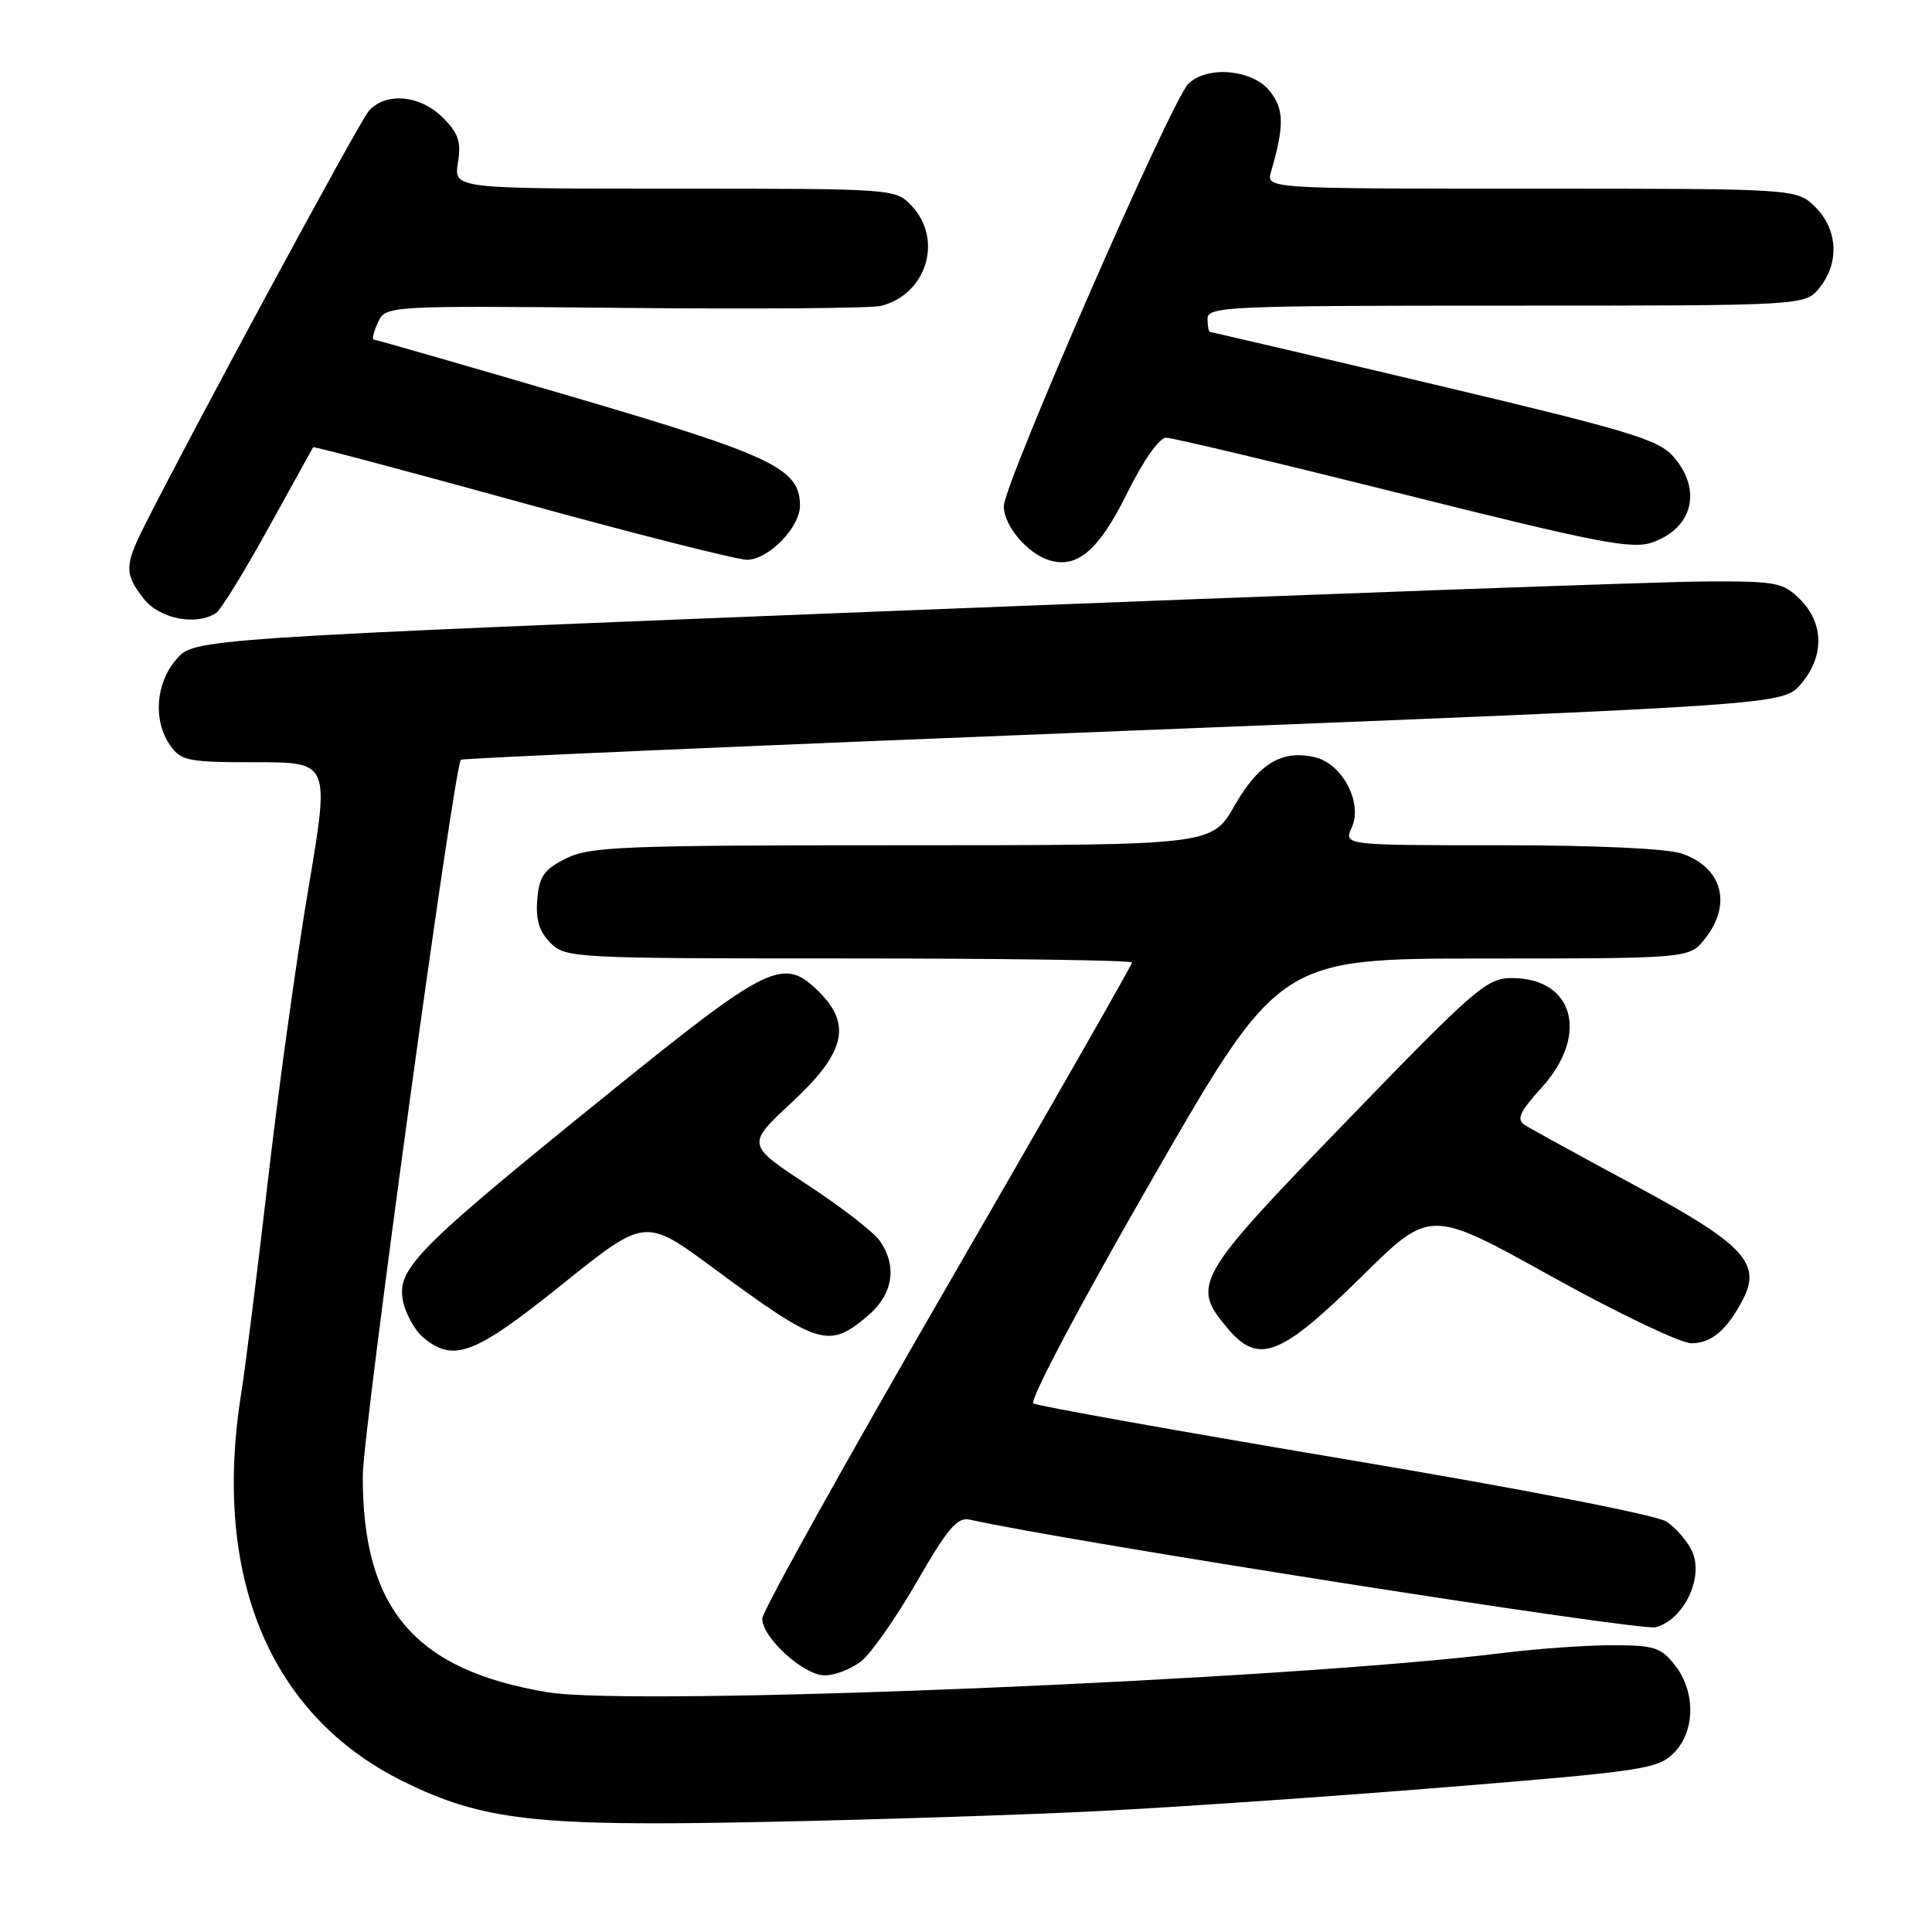 <?xml version="1.0" encoding="UTF-8" standalone="no"?>
<!DOCTYPE svg PUBLIC "-//W3C//DTD SVG 1.1//EN" "http://www.w3.org/Graphics/SVG/1.1/DTD/svg11.dtd" >
<svg xmlns="http://www.w3.org/2000/svg" xmlns:xlink="http://www.w3.org/1999/xlink" version="1.1" viewBox="0 0 256 256">
 <g >
 <path fill="currentColor"
d=" M 145.50 239.98 C 155.40 239.49 176.10 238.07 191.50 236.82 C 217.54 234.71 219.66 234.40 221.75 232.32 C 224.64 229.46 224.72 224.18 221.93 220.63 C 220.09 218.29 219.16 218.00 213.65 218.00 C 210.24 218.00 203.86 218.45 199.47 218.99 C 170.51 222.61 84.25 226.17 72.56 224.23 C 54.95 221.31 48.01 213.17 48.07 195.50 C 48.09 189.70 60.19 101.40 61.07 100.67 C 61.30 100.47 100.82 98.75 148.88 96.85 C 236.27 93.39 236.27 93.39 238.63 90.64 C 241.74 87.03 241.70 82.61 238.55 79.45 C 236.25 77.16 235.43 77.00 225.80 77.05 C 220.13 77.07 172.80 78.79 120.61 80.86 C 25.71 84.63 25.71 84.63 23.36 87.37 C 20.61 90.56 20.26 95.50 22.56 98.78 C 23.99 100.82 24.92 101.00 33.90 101.00 C 43.69 101.00 43.69 101.00 40.86 117.75 C 39.30 126.96 36.88 144.40 35.49 156.50 C 34.09 168.60 32.51 181.20 31.98 184.50 C 28.06 208.90 35.75 227.34 53.48 236.07 C 64.00 241.24 71.03 242.04 101.00 241.42 C 115.58 241.13 135.60 240.48 145.50 239.98 Z  M 114.12 220.12 C 115.43 219.08 118.75 214.34 121.50 209.57 C 125.57 202.50 126.86 200.99 128.50 201.36 C 141.18 204.20 217.28 216.15 219.37 215.62 C 223.07 214.69 225.80 209.04 224.22 205.58 C 223.60 204.22 222.06 202.43 220.80 201.61 C 219.47 200.75 201.43 197.24 178.22 193.35 C 156.06 189.62 137.48 186.30 136.93 185.96 C 136.36 185.60 143.14 172.80 152.71 156.17 C 169.50 127.01 169.50 127.01 196.68 127.01 C 223.85 127.00 223.85 127.00 225.93 124.37 C 229.53 119.79 228.22 114.97 222.87 113.11 C 220.95 112.44 211.50 112.00 198.87 112.00 C 178.04 112.00 178.04 112.00 179.12 109.64 C 180.58 106.43 177.92 101.27 174.34 100.37 C 169.94 99.27 166.79 101.13 163.58 106.76 C 160.59 112.00 160.59 112.00 119.55 112.00 C 82.47 112.00 78.16 112.17 75.00 113.75 C 72.08 115.21 71.45 116.11 71.19 119.19 C 70.97 121.87 71.45 123.45 72.94 124.94 C 74.95 126.95 75.99 127.00 112.50 127.00 C 133.12 127.00 150.00 127.24 150.00 127.54 C 150.00 127.84 138.97 147.14 125.50 170.43 C 112.03 193.72 101.00 213.54 101.00 214.47 C 101.00 217.00 106.50 222.00 109.29 222.00 C 110.63 222.00 112.80 221.15 114.12 220.12 Z  M 74.51 170.17 C 85.49 161.35 85.49 161.35 94.53 168.03 C 108.47 178.32 109.79 178.73 114.92 174.41 C 118.34 171.54 118.95 167.80 116.56 164.39 C 115.77 163.26 111.47 159.93 107.00 157.00 C 98.89 151.67 98.89 151.67 104.94 146.05 C 111.97 139.53 112.89 135.80 108.55 131.45 C 103.81 126.72 102.02 127.59 80.39 145.08 C 55.18 165.47 52.58 168.10 53.39 172.33 C 53.73 174.07 54.95 176.29 56.11 177.25 C 60.12 180.57 62.89 179.51 74.51 170.17 Z  M 180.50 169.08 C 189.50 160.20 189.50 160.20 205.50 169.09 C 214.30 173.97 222.67 177.98 224.10 177.99 C 226.77 178.00 228.84 176.24 230.96 172.16 C 233.44 167.37 231.01 164.81 216.66 157.09 C 209.42 153.19 202.85 149.59 202.06 149.08 C 200.90 148.33 201.32 147.38 204.31 144.07 C 210.61 137.11 208.54 129.60 200.33 129.60 C 197.00 129.60 195.49 130.91 178.43 148.55 C 158.32 169.33 157.80 170.24 162.67 176.02 C 166.76 180.88 169.69 179.74 180.50 169.08 Z  M 28.63 81.23 C 29.25 80.83 32.36 75.78 35.55 70.00 C 38.74 64.22 41.41 59.39 41.49 59.26 C 41.58 59.13 53.99 62.43 69.07 66.59 C 84.16 70.75 97.61 74.16 98.97 74.17 C 101.79 74.19 106.00 69.89 106.00 67.00 C 106.00 62.08 102.44 60.38 75.76 52.55 C 61.60 48.40 49.80 45.00 49.53 45.00 C 49.26 45.00 49.50 43.99 50.07 42.75 C 51.09 40.50 51.09 40.50 82.76 40.80 C 100.18 40.97 115.47 40.85 116.74 40.53 C 122.76 39.02 125.00 31.76 120.83 27.31 C 118.65 25.00 118.65 25.00 89.39 25.00 C 60.13 25.00 60.13 25.00 60.68 21.57 C 61.13 18.79 60.75 17.66 58.66 15.57 C 55.65 12.56 51.02 12.17 48.83 14.75 C 47.55 16.26 25.24 57.52 19.12 69.71 C 16.49 74.94 16.48 76.07 19.07 79.37 C 21.15 82.00 26.00 82.95 28.63 81.23 Z  M 149.29 65.47 C 151.48 61.03 153.61 58.00 154.52 58.00 C 155.36 58.00 169.49 61.37 185.93 65.48 C 211.71 71.94 216.23 72.81 218.92 71.88 C 224.31 70.00 225.57 64.92 221.75 60.52 C 219.77 58.24 215.95 57.09 190.11 50.96 C 173.95 47.13 160.56 44.00 160.36 44.00 C 160.16 44.00 160.00 43.21 160.00 42.25 C 160.00 40.61 162.55 40.50 199.59 40.50 C 239.18 40.50 239.18 40.50 241.09 38.14 C 243.75 34.85 243.53 30.43 240.55 27.45 C 238.09 25.00 238.09 25.00 202.93 25.00 C 167.77 25.00 167.77 25.00 168.42 22.75 C 170.20 16.64 170.16 14.42 168.22 12.03 C 165.92 9.18 159.90 8.67 157.45 11.12 C 155.18 13.40 133.03 64.10 133.01 67.08 C 133.00 69.62 136.08 73.30 139.00 74.22 C 142.71 75.39 145.58 72.95 149.29 65.47 Z "/>
</g>
</svg>